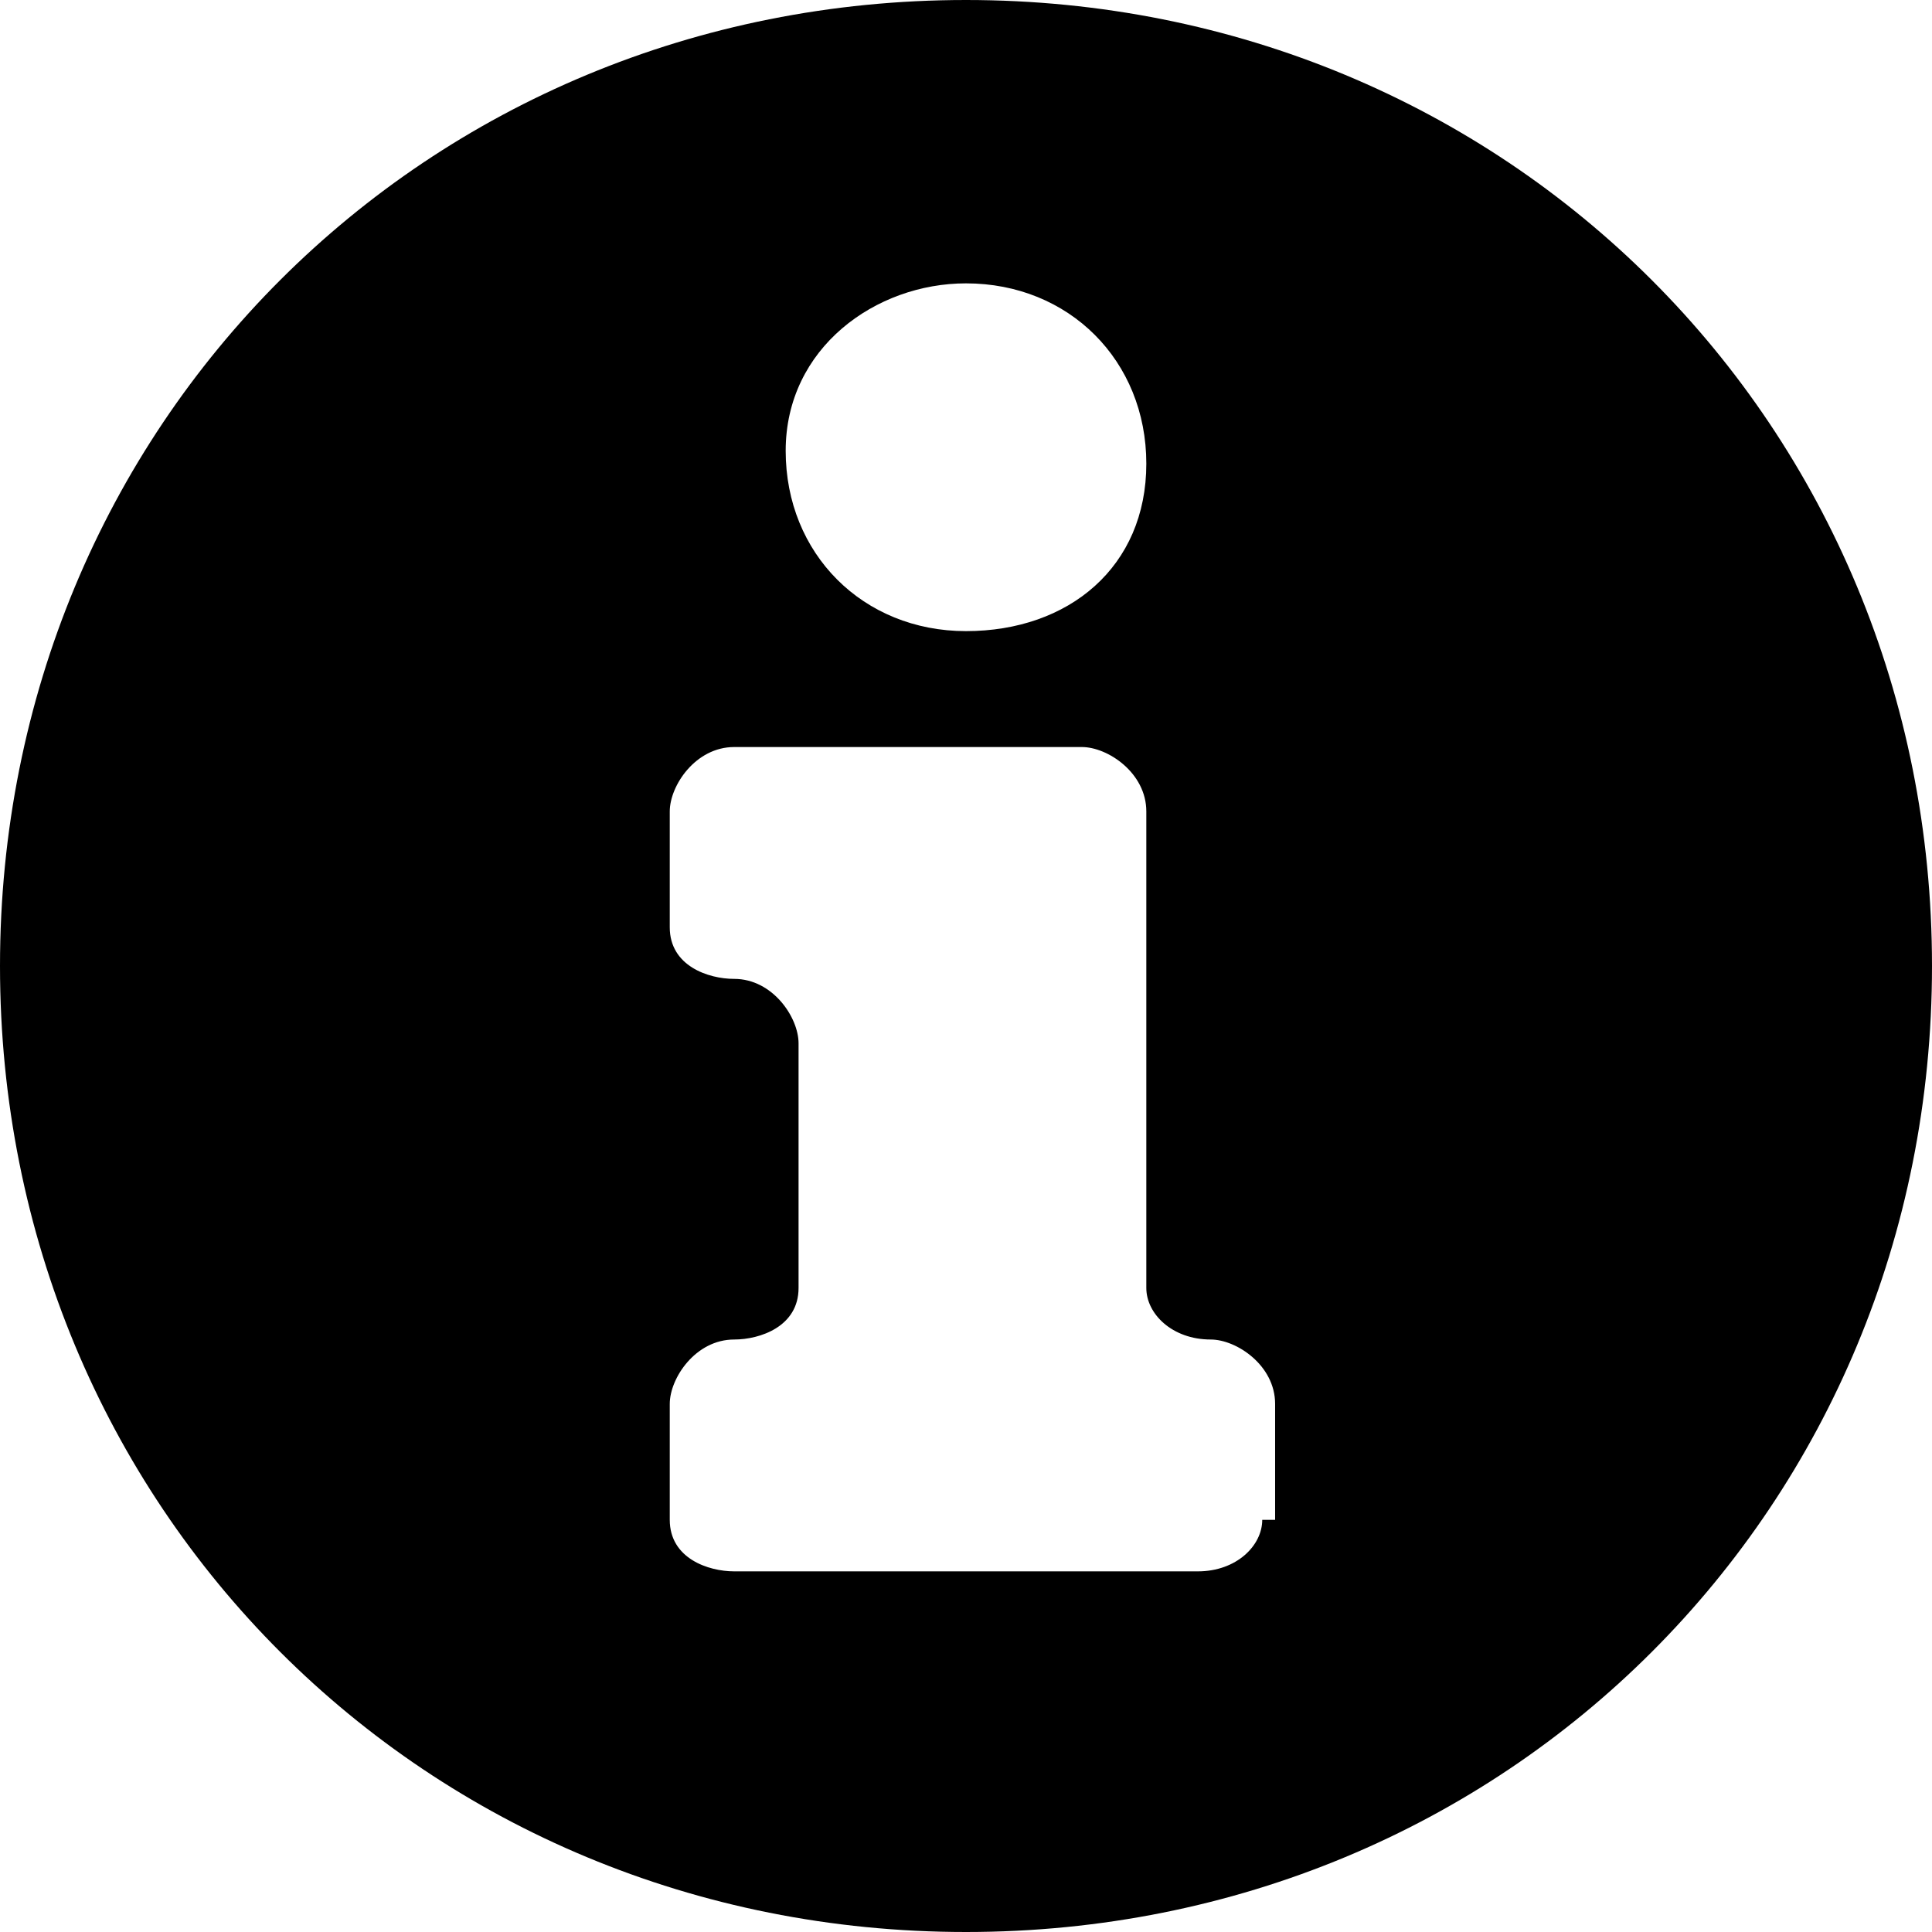 <?xml version="1.0" encoding="utf-8"?>
<!-- Generator: Adobe Illustrator 24.0.1, SVG Export Plug-In . SVG Version: 6.00 Build 0)  -->
<svg version="1.1" id="Layer_1" xmlns="http://www.w3.org/2000/svg" xmlns:xlink="http://www.w3.org/1999/xlink" x="0px" y="0px"
	 viewBox="0 0 15 15" style="enable-background:new 0 0 15 15;" xml:space="preserve">
<path d="M7.5,0C3.3,0,0,3.3,0,7.5C0,11.7,3.3,15,7.5,15c4.2,0,7.5-3.3,7.5-7.5C15,3.3,11.7,0,7.5,0z M7.5,2.2c0.8,0,1.4,0.6,1.4,1.4
	S8.3,4.9,7.5,4.9c-0.8,0-1.4-0.6-1.4-1.4S6.8,2.2,7.5,2.2z M9.8,11.8c0,0.2-0.2,0.4-0.5,0.4H8c-0.2,0-1.4,0-1.4,0H5.7
	c-0.2,0-0.5-0.1-0.5-0.4v-0.9c0-0.2,0.2-0.5,0.5-0.5c0.2,0,0.5-0.1,0.5-0.4V8.1c0-0.2-0.2-0.5-0.5-0.5c-0.2,0-0.5-0.1-0.5-0.4V6.3
	c0-0.2,0.2-0.5,0.5-0.5h2.7c0.2,0,0.5,0.2,0.5,0.5v3.7c0,0.2,0.2,0.4,0.5,0.4c0.2,0,0.5,0.2,0.5,0.5V11.8z"/>
</svg>
